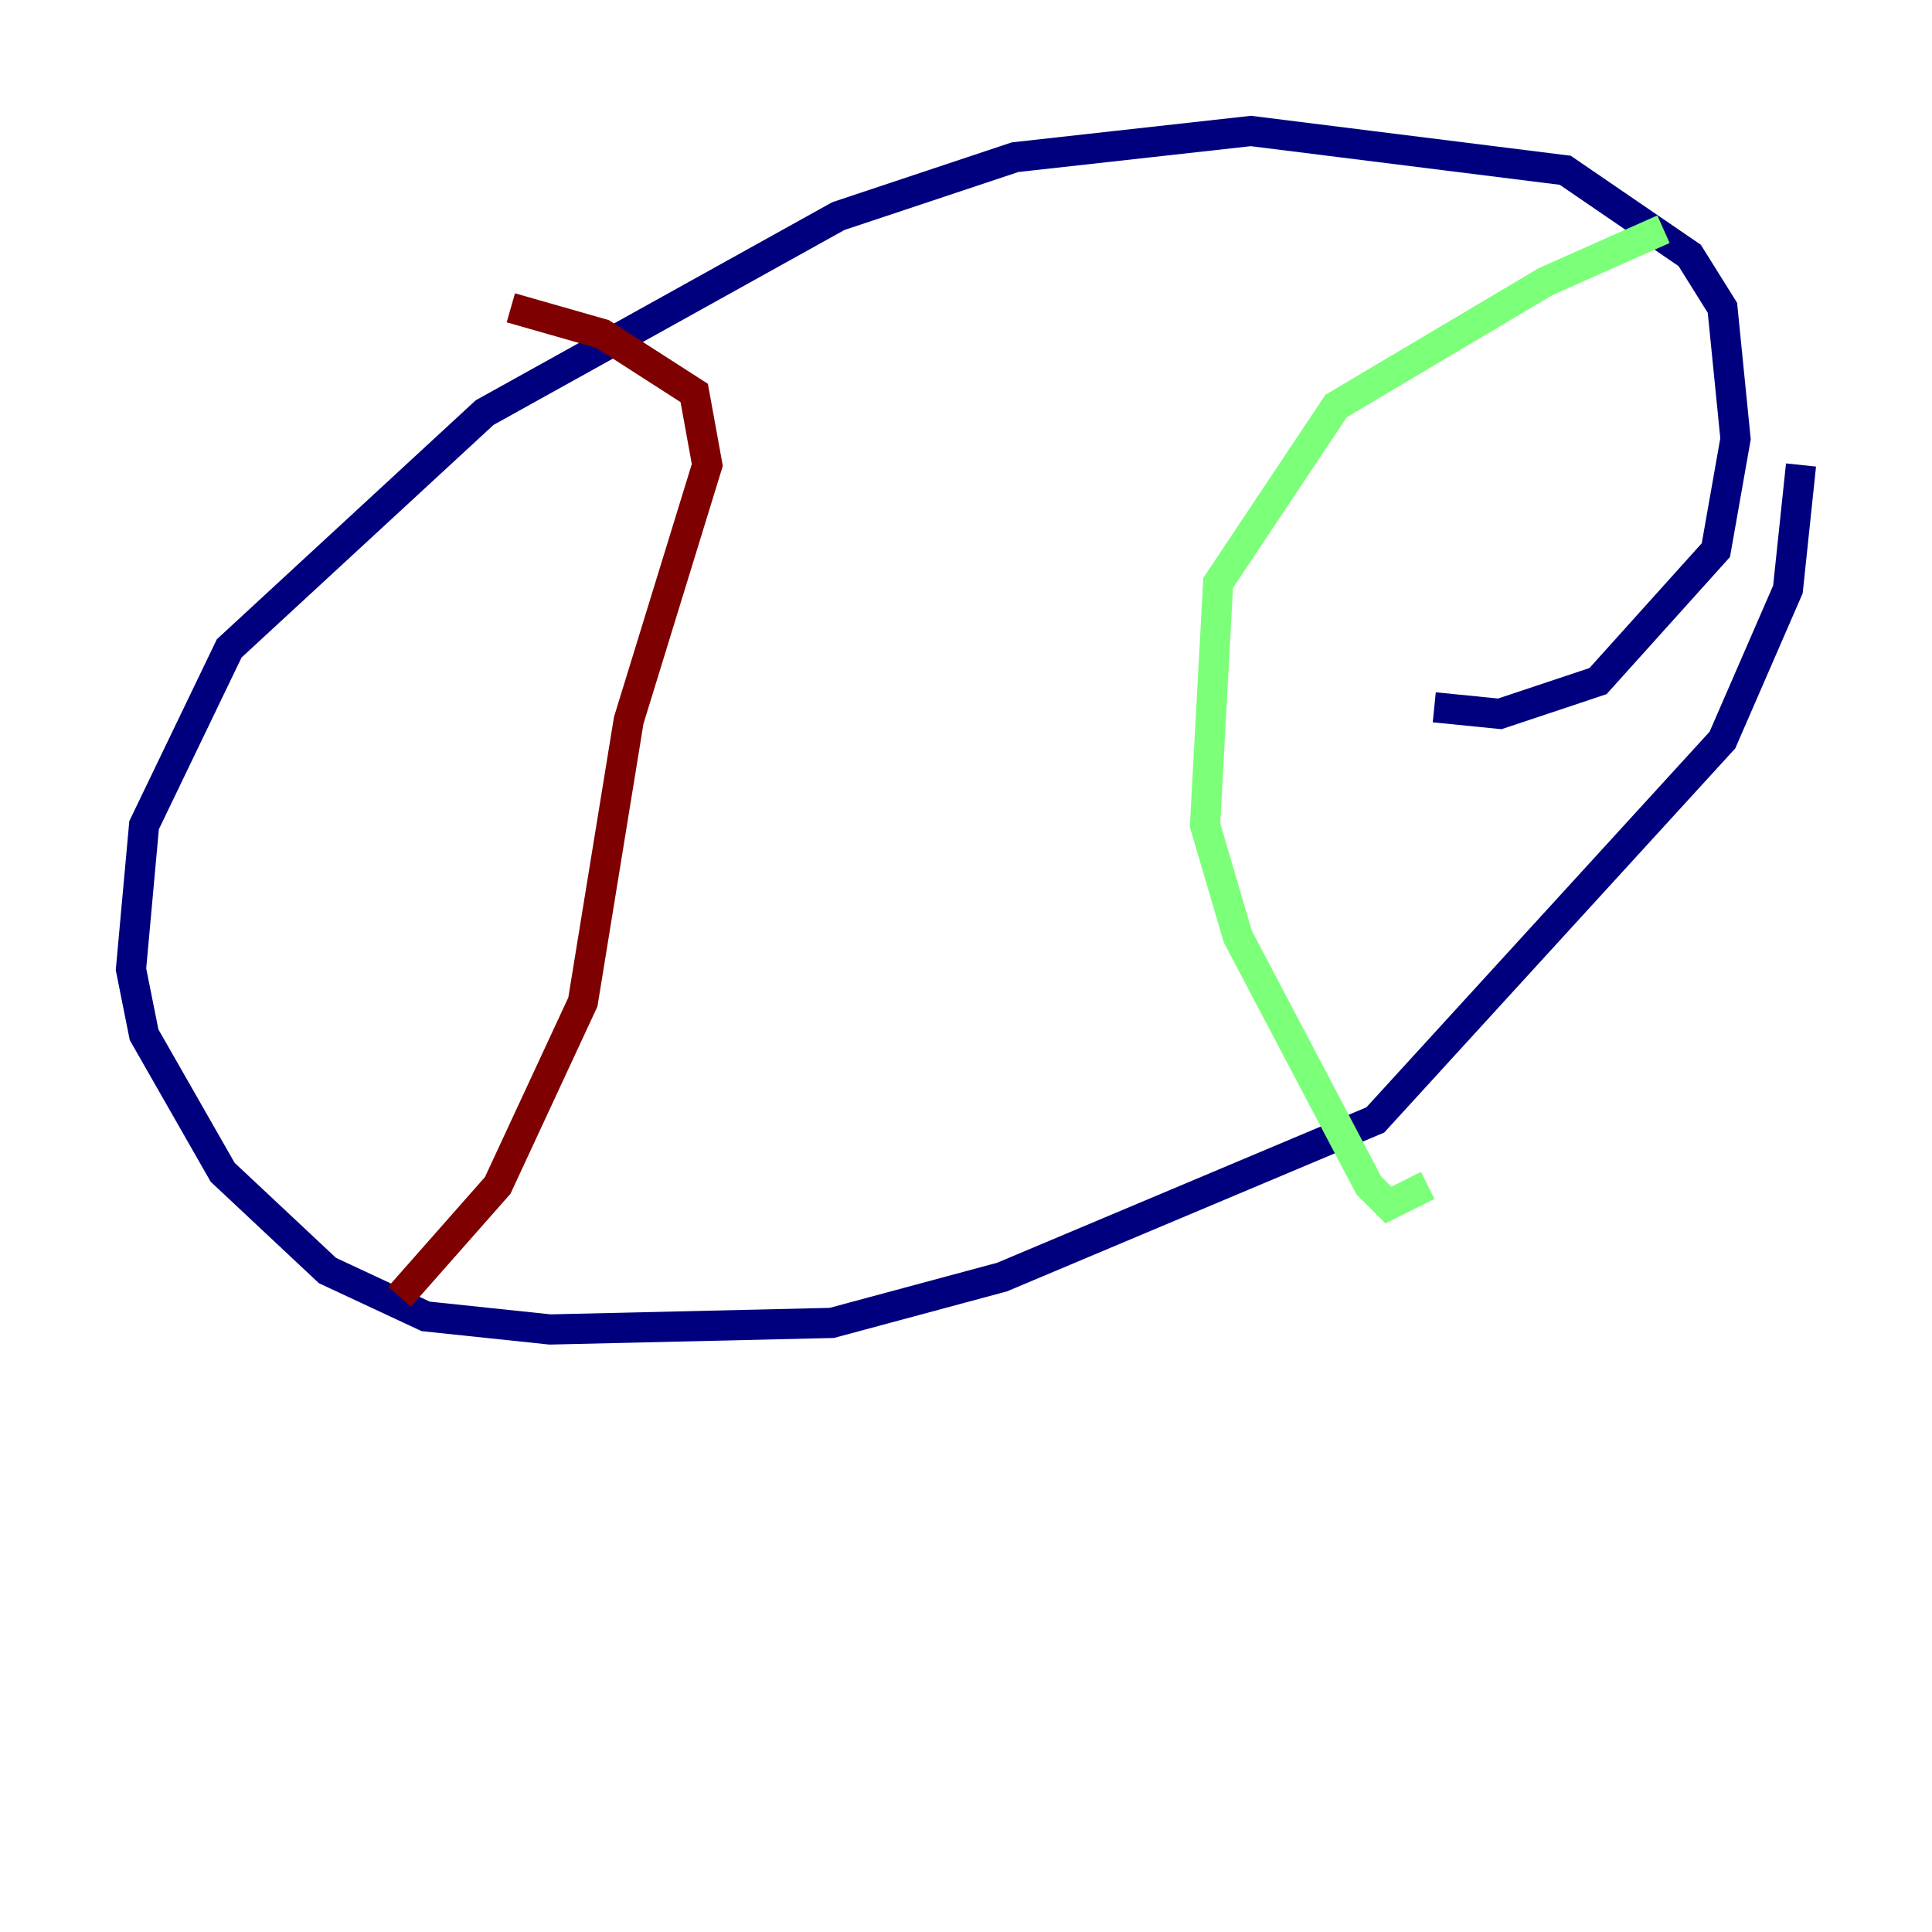 <?xml version="1.0" encoding="utf-8" ?>
<svg baseProfile="tiny" height="128" version="1.2" viewBox="0,0,128,128" width="128" xmlns="http://www.w3.org/2000/svg" xmlns:ev="http://www.w3.org/2001/xml-events" xmlns:xlink="http://www.w3.org/1999/xlink"><defs /><polyline fill="none" points="95.024,46.861 99.363,47.295 105.871,45.125 113.681,36.447 114.983,29.071 114.115,20.393 111.946,16.922 103.702,11.281 82.875,8.678 67.254,10.414 55.539,14.319 32.108,27.336 15.186,42.956 9.546,54.671 8.678,64.217 9.546,68.556 14.752,77.668 21.695,84.176 28.203,87.214 36.447,88.081 55.105,87.647 66.386,84.61 91.119,74.197 114.115,49.031 118.454,39.051 119.322,30.807" stroke="#00007f" stroke-width="2" /><polyline fill="none" points="110.21,15.186 102.4,18.658 88.515,26.902 80.705,38.617 79.837,54.671 82.007,62.047 90.685,78.536 91.986,79.837 94.59,78.536" stroke="#7cff79" stroke-width="2" /><polyline fill="none" points="33.844,20.393 39.919,22.129 45.993,26.034 46.861,30.807 41.654,47.729 38.617,66.386 32.976,78.536 26.468,85.912" stroke="#7f0000" stroke-width="2" /></svg>